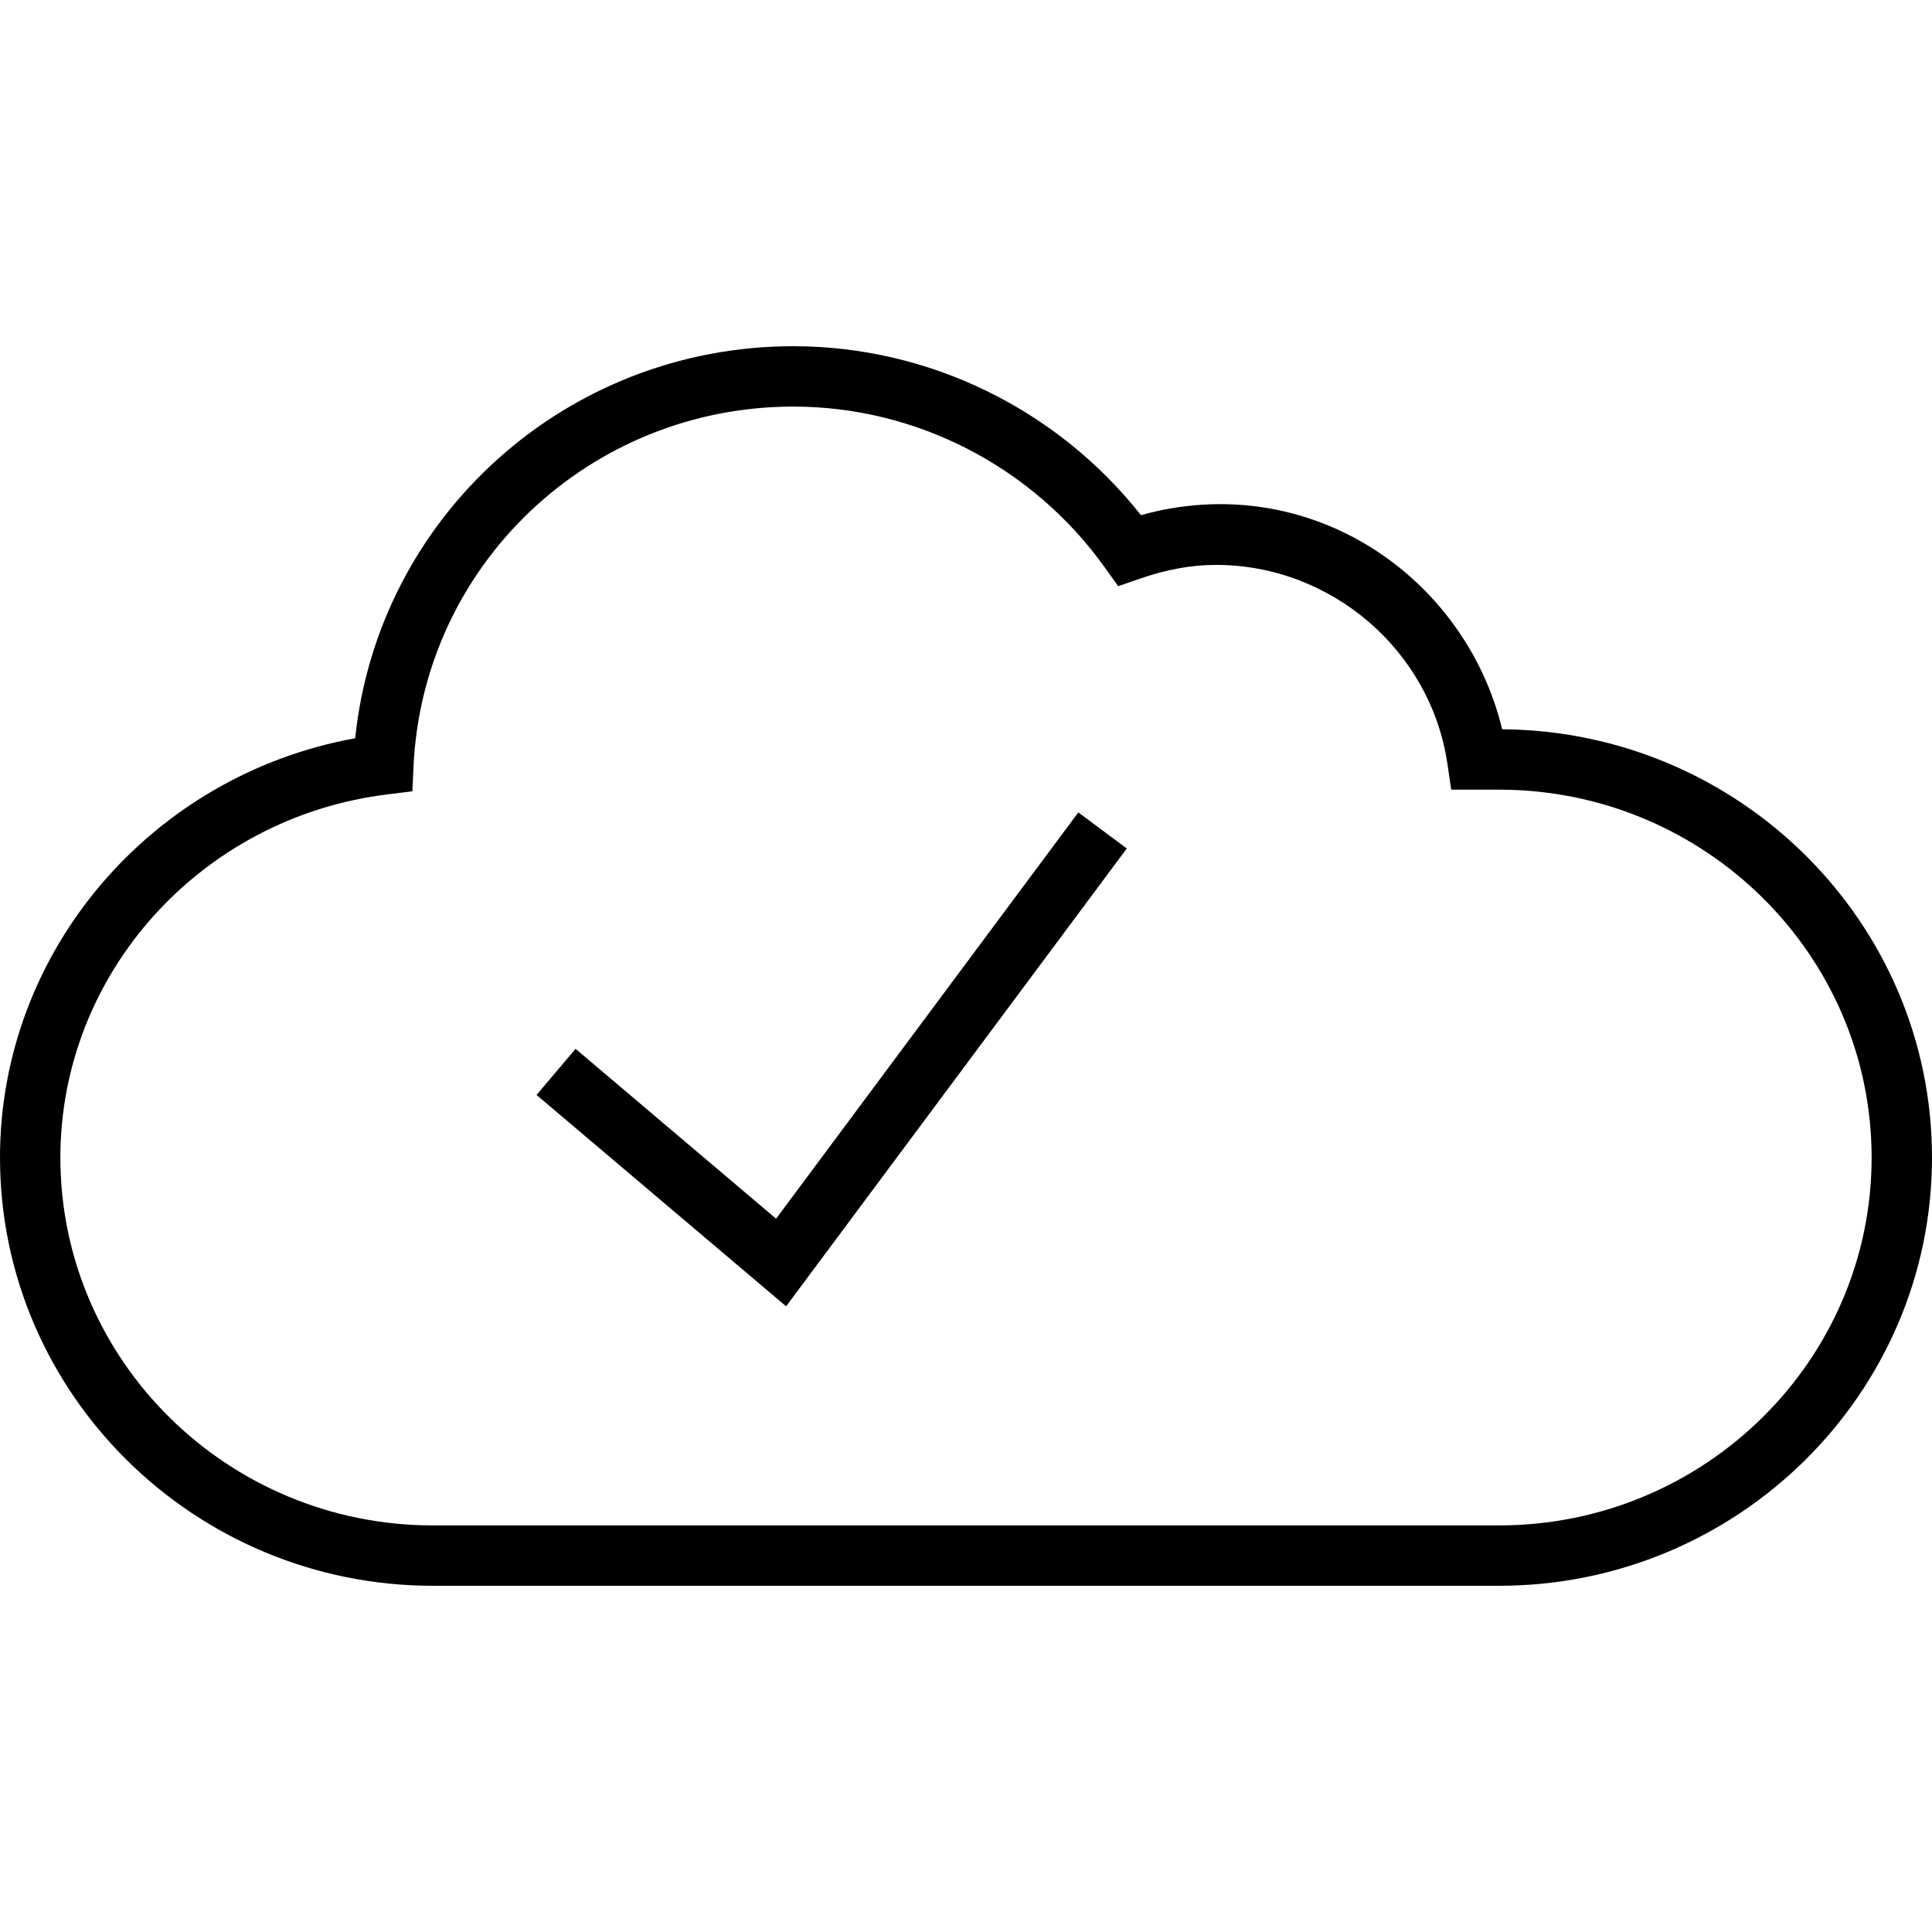<?xml version="1.0" encoding="iso-8859-1"?>
<!-- Generator: Adobe Illustrator 19.0.0, SVG Export Plug-In . SVG Version: 6.00 Build 0)  -->
<svg version="1.1" id="Capa_1" xmlns="http://www.w3.org/2000/svg" xmlns:xlink="http://www.w3.org/1999/xlink" x="0px" y="0px"
	 viewBox="0 0 490 490" style="enable-background:new 0 0 490 490;" xml:space="preserve">
<g>
	<polygon points="196.834,309.091 145.977,266.01 136.078,277.704 199.376,331.312 285.779,215.197 273.487,206.046 	"/>
	<path d="M380.988,184.961c-9.391-38.864-48.988-66.14-91.621-54.311c-21.294-26.931-53.833-42.842-88.152-42.842
		c-57.616,0-105.273,43.186-111.135,99.427C38.296,196.625,0,241.292,0,293.584c0,59.889,49.257,108.608,109.804,108.608h270.376
		c60.547,0,109.819-48.719,109.819-108.608C490,233.949,441.177,185.395,380.988,184.961z M380.181,386.88H109.804
		c-52.098,0-94.492-41.855-94.492-93.296c0-46.655,35.619-86.252,82.873-92.099l6.4-0.793l0.299-6.43
		c2.452-51.111,44.771-91.142,96.331-91.142c31.238,0,60.786,15.283,79.045,40.883l3.335,4.666l5.413-1.869
		c6.849-2.378,13.189-3.529,19.395-3.529c29.234,0,54.476,21.698,58.693,50.454l0.972,6.55h12.112
		c52.113,0,94.507,41.855,94.507,93.311C474.688,345.025,432.294,386.88,380.181,386.88z"/>
</g>
<g>
</g>
<g>
</g>
<g>
</g>
<g>
</g>
<g>
</g>
<g>
</g>
<g>
</g>
<g>
</g>
<g>
</g>
<g>
</g>
<g>
</g>
<g>
</g>
<g>
</g>
<g>
</g>
<g>
</g>
</svg>
